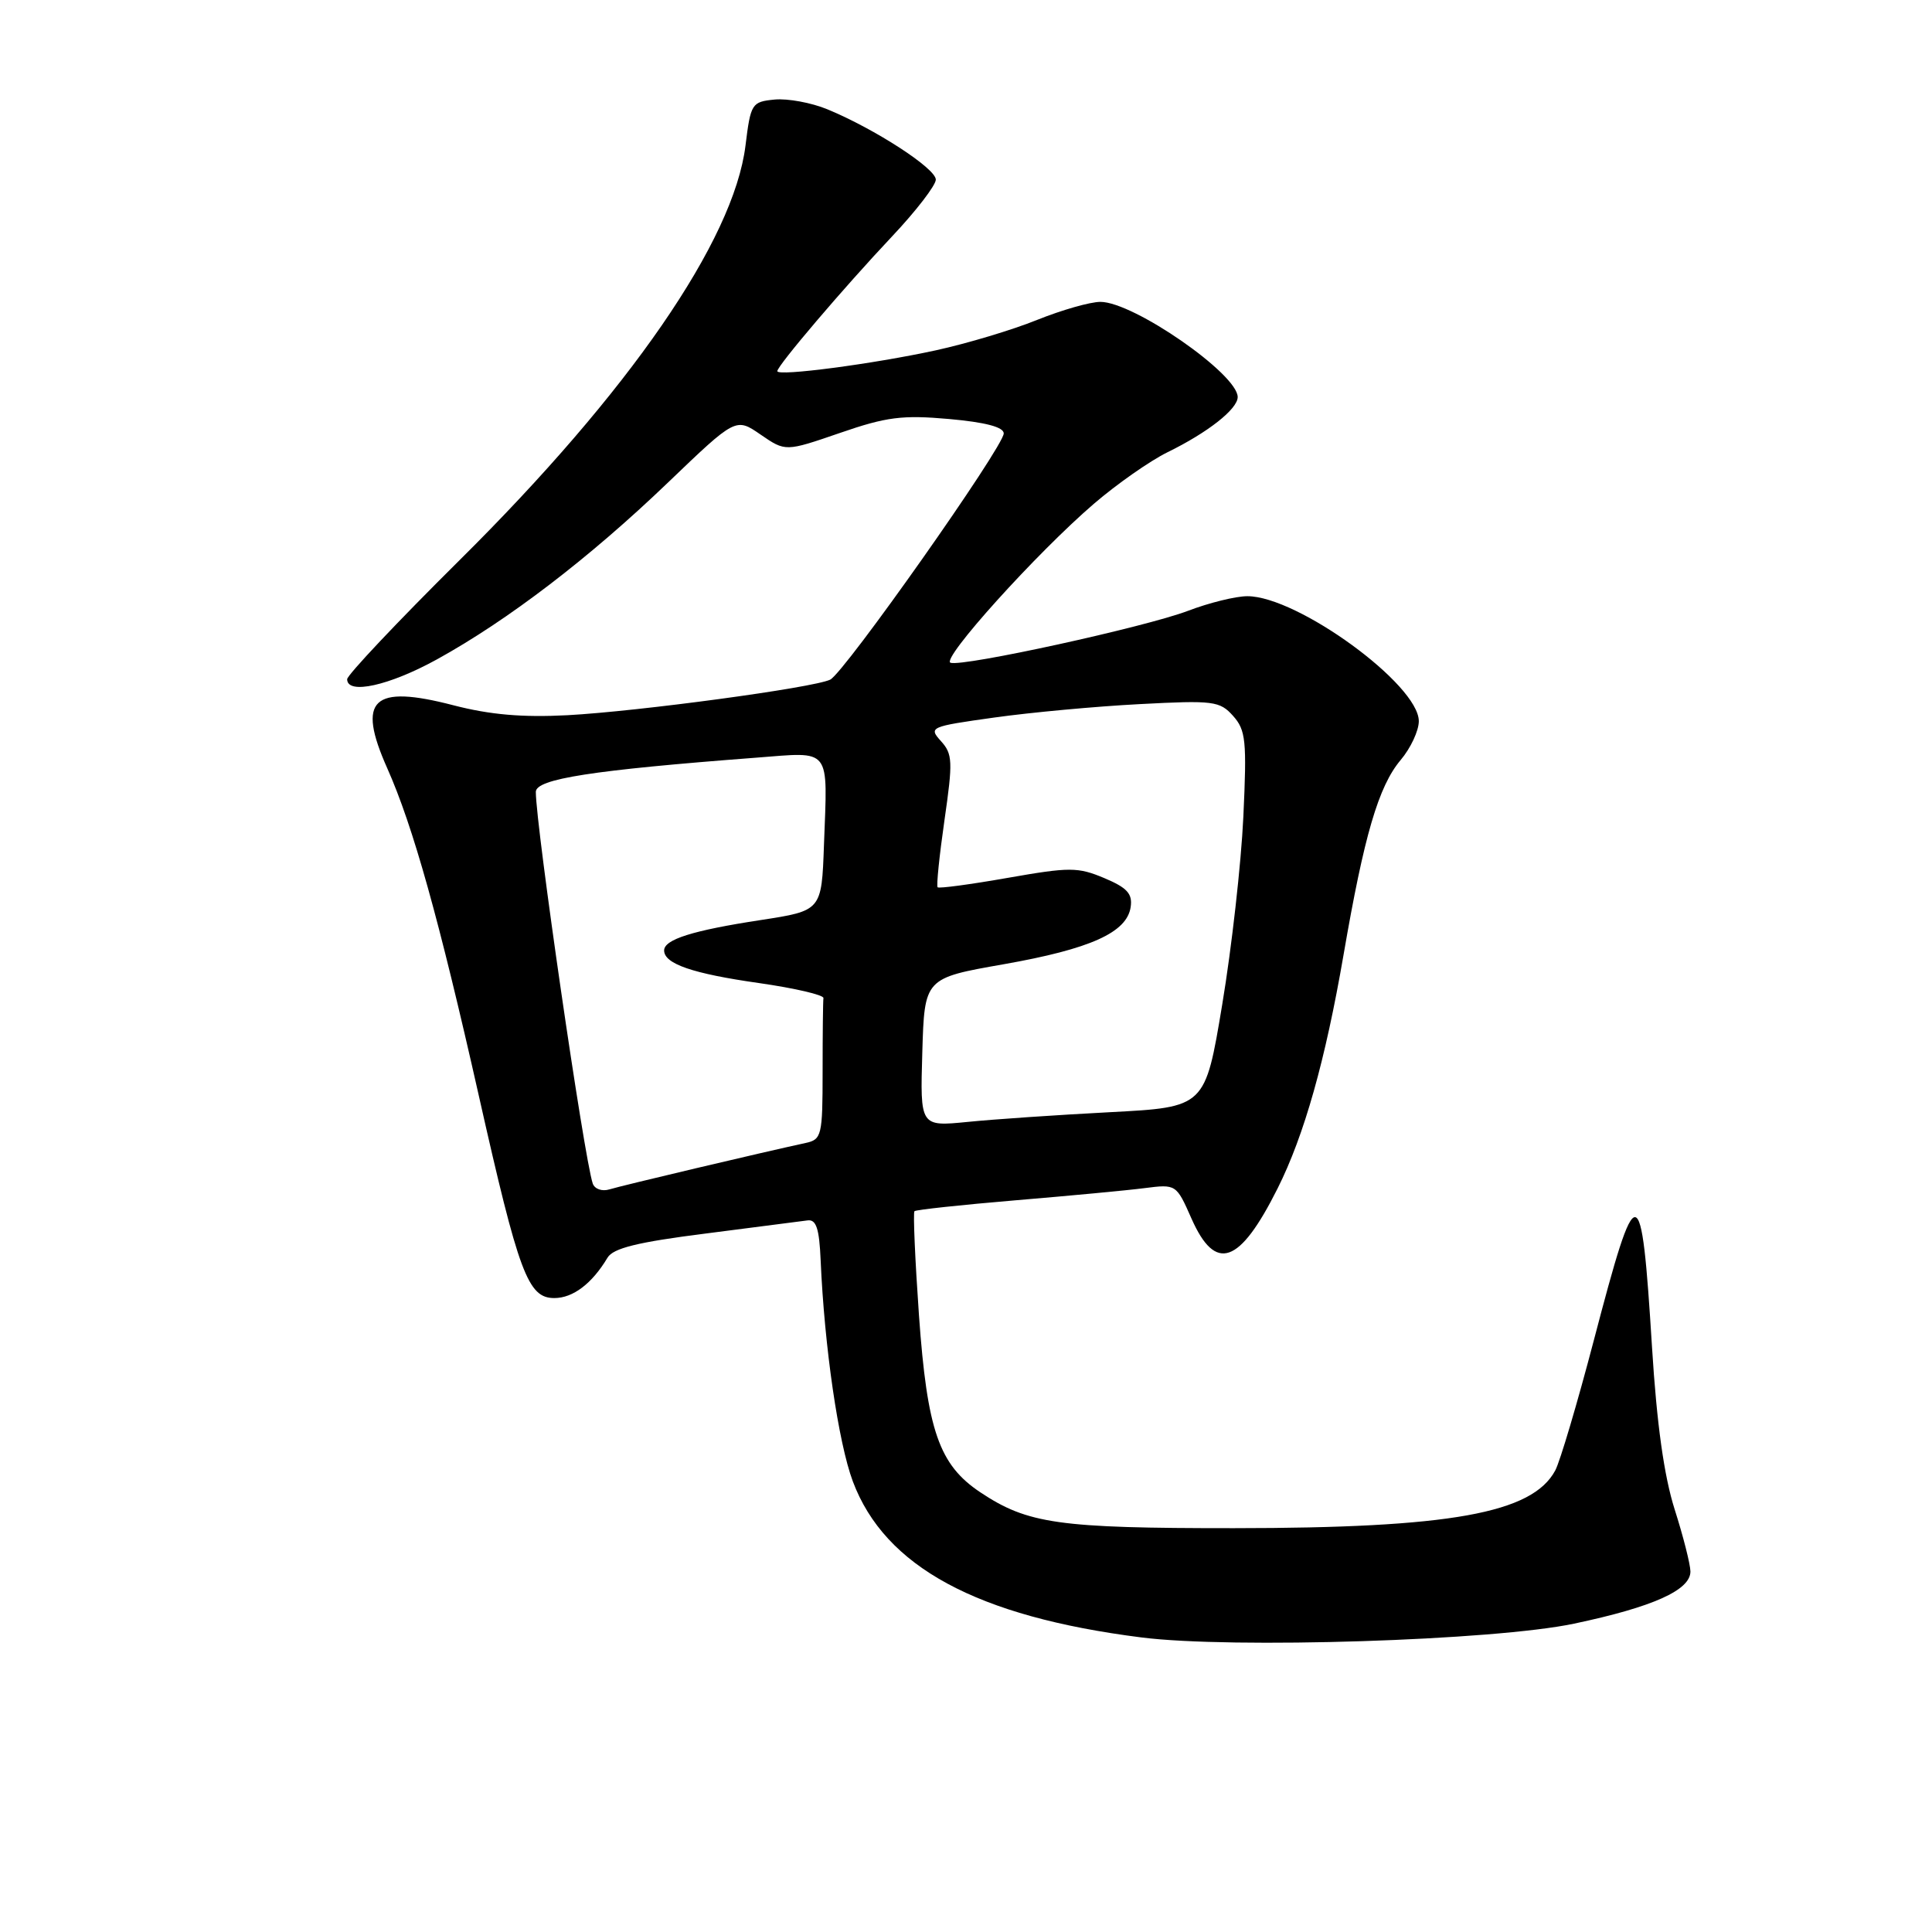 <?xml version="1.0" encoding="UTF-8" standalone="no"?>
<!DOCTYPE svg PUBLIC "-//W3C//DTD SVG 1.1//EN" "http://www.w3.org/Graphics/SVG/1.1/DTD/svg11.dtd" >
<svg xmlns="http://www.w3.org/2000/svg" xmlns:xlink="http://www.w3.org/1999/xlink" version="1.1" viewBox="0 0 256 256">
 <g >
 <path fill="currentColor"
d=" M 208.58 215.14 C 219.01 212.94 224.01 210.70 223.99 208.22 C 223.98 207.28 223.04 203.57 221.90 200.00 C 220.50 195.59 219.53 188.69 218.90 178.50 C 217.48 155.72 216.94 155.66 211.19 177.60 C 209.01 185.91 206.71 193.67 206.08 194.84 C 203.04 200.52 192.17 202.48 163.50 202.49 C 140.27 202.50 136.18 201.92 129.90 197.74 C 124.43 194.09 122.86 189.57 121.77 174.32 C 121.25 166.91 120.98 160.69 121.17 160.49 C 121.37 160.30 127.38 159.65 134.52 159.05 C 141.66 158.45 149.38 157.73 151.68 157.43 C 155.84 156.90 155.87 156.92 157.87 161.45 C 161.06 168.66 164.24 167.55 169.29 157.47 C 172.82 150.43 175.62 140.49 178.03 126.50 C 180.75 110.70 182.66 104.19 185.59 100.71 C 186.92 99.14 188.00 96.82 188.00 95.56 C 188.00 90.71 171.93 79.00 165.28 79.00 C 163.75 79.00 160.21 79.87 157.41 80.94 C 151.71 83.10 127.62 88.37 125.95 87.82 C 124.63 87.38 137.34 73.29 144.95 66.75 C 148.00 64.13 152.39 61.06 154.69 59.93 C 160.05 57.31 164.00 54.20 164.00 52.61 C 164.00 49.57 150.20 40.00 145.81 40.00 C 144.45 40.00 140.68 41.08 137.42 42.39 C 134.17 43.71 128.12 45.52 124.00 46.42 C 115.68 48.23 103.00 49.90 103.00 49.18 C 103.00 48.45 111.79 38.13 118.19 31.34 C 121.39 27.95 124.00 24.55 124.00 23.80 C 124.00 22.32 115.96 17.10 109.65 14.49 C 107.53 13.61 104.38 13.03 102.65 13.19 C 99.61 13.49 99.47 13.70 98.78 19.30 C 97.22 31.87 83.38 51.94 60.87 74.25 C 52.69 82.36 46.00 89.45 46.00 90.00 C 46.00 92.09 51.56 90.86 57.90 87.37 C 67.31 82.18 78.11 73.92 88.50 63.95 C 97.50 55.32 97.50 55.32 100.79 57.59 C 104.08 59.85 104.08 59.85 111.29 57.37 C 117.45 55.24 119.55 54.97 125.75 55.52 C 130.57 55.95 133.00 56.59 133.00 57.43 C 133.00 59.18 111.85 89.19 110.00 90.06 C 107.73 91.14 84.62 94.26 75.18 94.77 C 69.24 95.08 64.92 94.71 60.07 93.45 C 49.34 90.66 47.24 92.66 51.31 101.79 C 54.73 109.47 58.18 121.82 63.44 145.16 C 68.76 168.80 69.95 172.00 73.45 172.00 C 75.93 172.00 78.45 170.08 80.50 166.65 C 81.25 165.39 84.48 164.59 93.50 163.45 C 100.10 162.60 106.17 161.82 107.00 161.71 C 108.15 161.55 108.56 162.77 108.74 167.00 C 109.24 178.48 111.09 191.16 113.00 196.28 C 117.24 207.61 129.45 214.21 151.25 216.97 C 163.23 218.49 198.01 217.38 208.58 215.14 Z  M 78.54 156.82 C 77.39 153.41 71.00 109.44 71.00 104.93 C 71.00 103.21 78.45 102.05 100.15 100.40 C 110.27 99.63 109.66 98.84 109.18 111.95 C 108.87 120.67 108.87 120.67 100.81 121.91 C 91.78 123.29 88.00 124.48 88.00 125.94 C 88.00 127.71 91.76 129.01 100.57 130.26 C 105.32 130.94 109.17 131.84 109.11 132.25 C 109.05 132.66 109.00 137.04 109.00 141.98 C 109.00 150.48 108.88 150.99 106.75 151.45 C 101.06 152.68 82.32 157.11 80.75 157.60 C 79.77 157.90 78.79 157.55 78.54 156.82 Z  M 122.21 139.45 C 122.50 129.61 122.50 129.61 132.98 127.77 C 144.50 125.74 149.33 123.56 149.82 120.18 C 150.08 118.42 149.34 117.62 146.32 116.35 C 142.82 114.88 141.74 114.88 133.54 116.32 C 128.60 117.19 124.42 117.75 124.24 117.57 C 124.06 117.39 124.47 113.38 125.15 108.66 C 126.27 100.90 126.23 99.91 124.68 98.20 C 123.02 96.36 123.23 96.27 131.73 95.08 C 136.56 94.40 145.22 93.60 151.00 93.30 C 160.79 92.78 161.63 92.89 163.39 94.86 C 165.08 96.75 165.22 98.15 164.75 108.23 C 164.46 114.43 163.20 125.62 161.95 133.11 C 159.69 146.71 159.69 146.71 147.09 147.37 C 140.17 147.73 131.67 148.31 128.21 148.66 C 121.92 149.28 121.92 149.28 122.21 139.45 Z "/>
</g>
</svg>